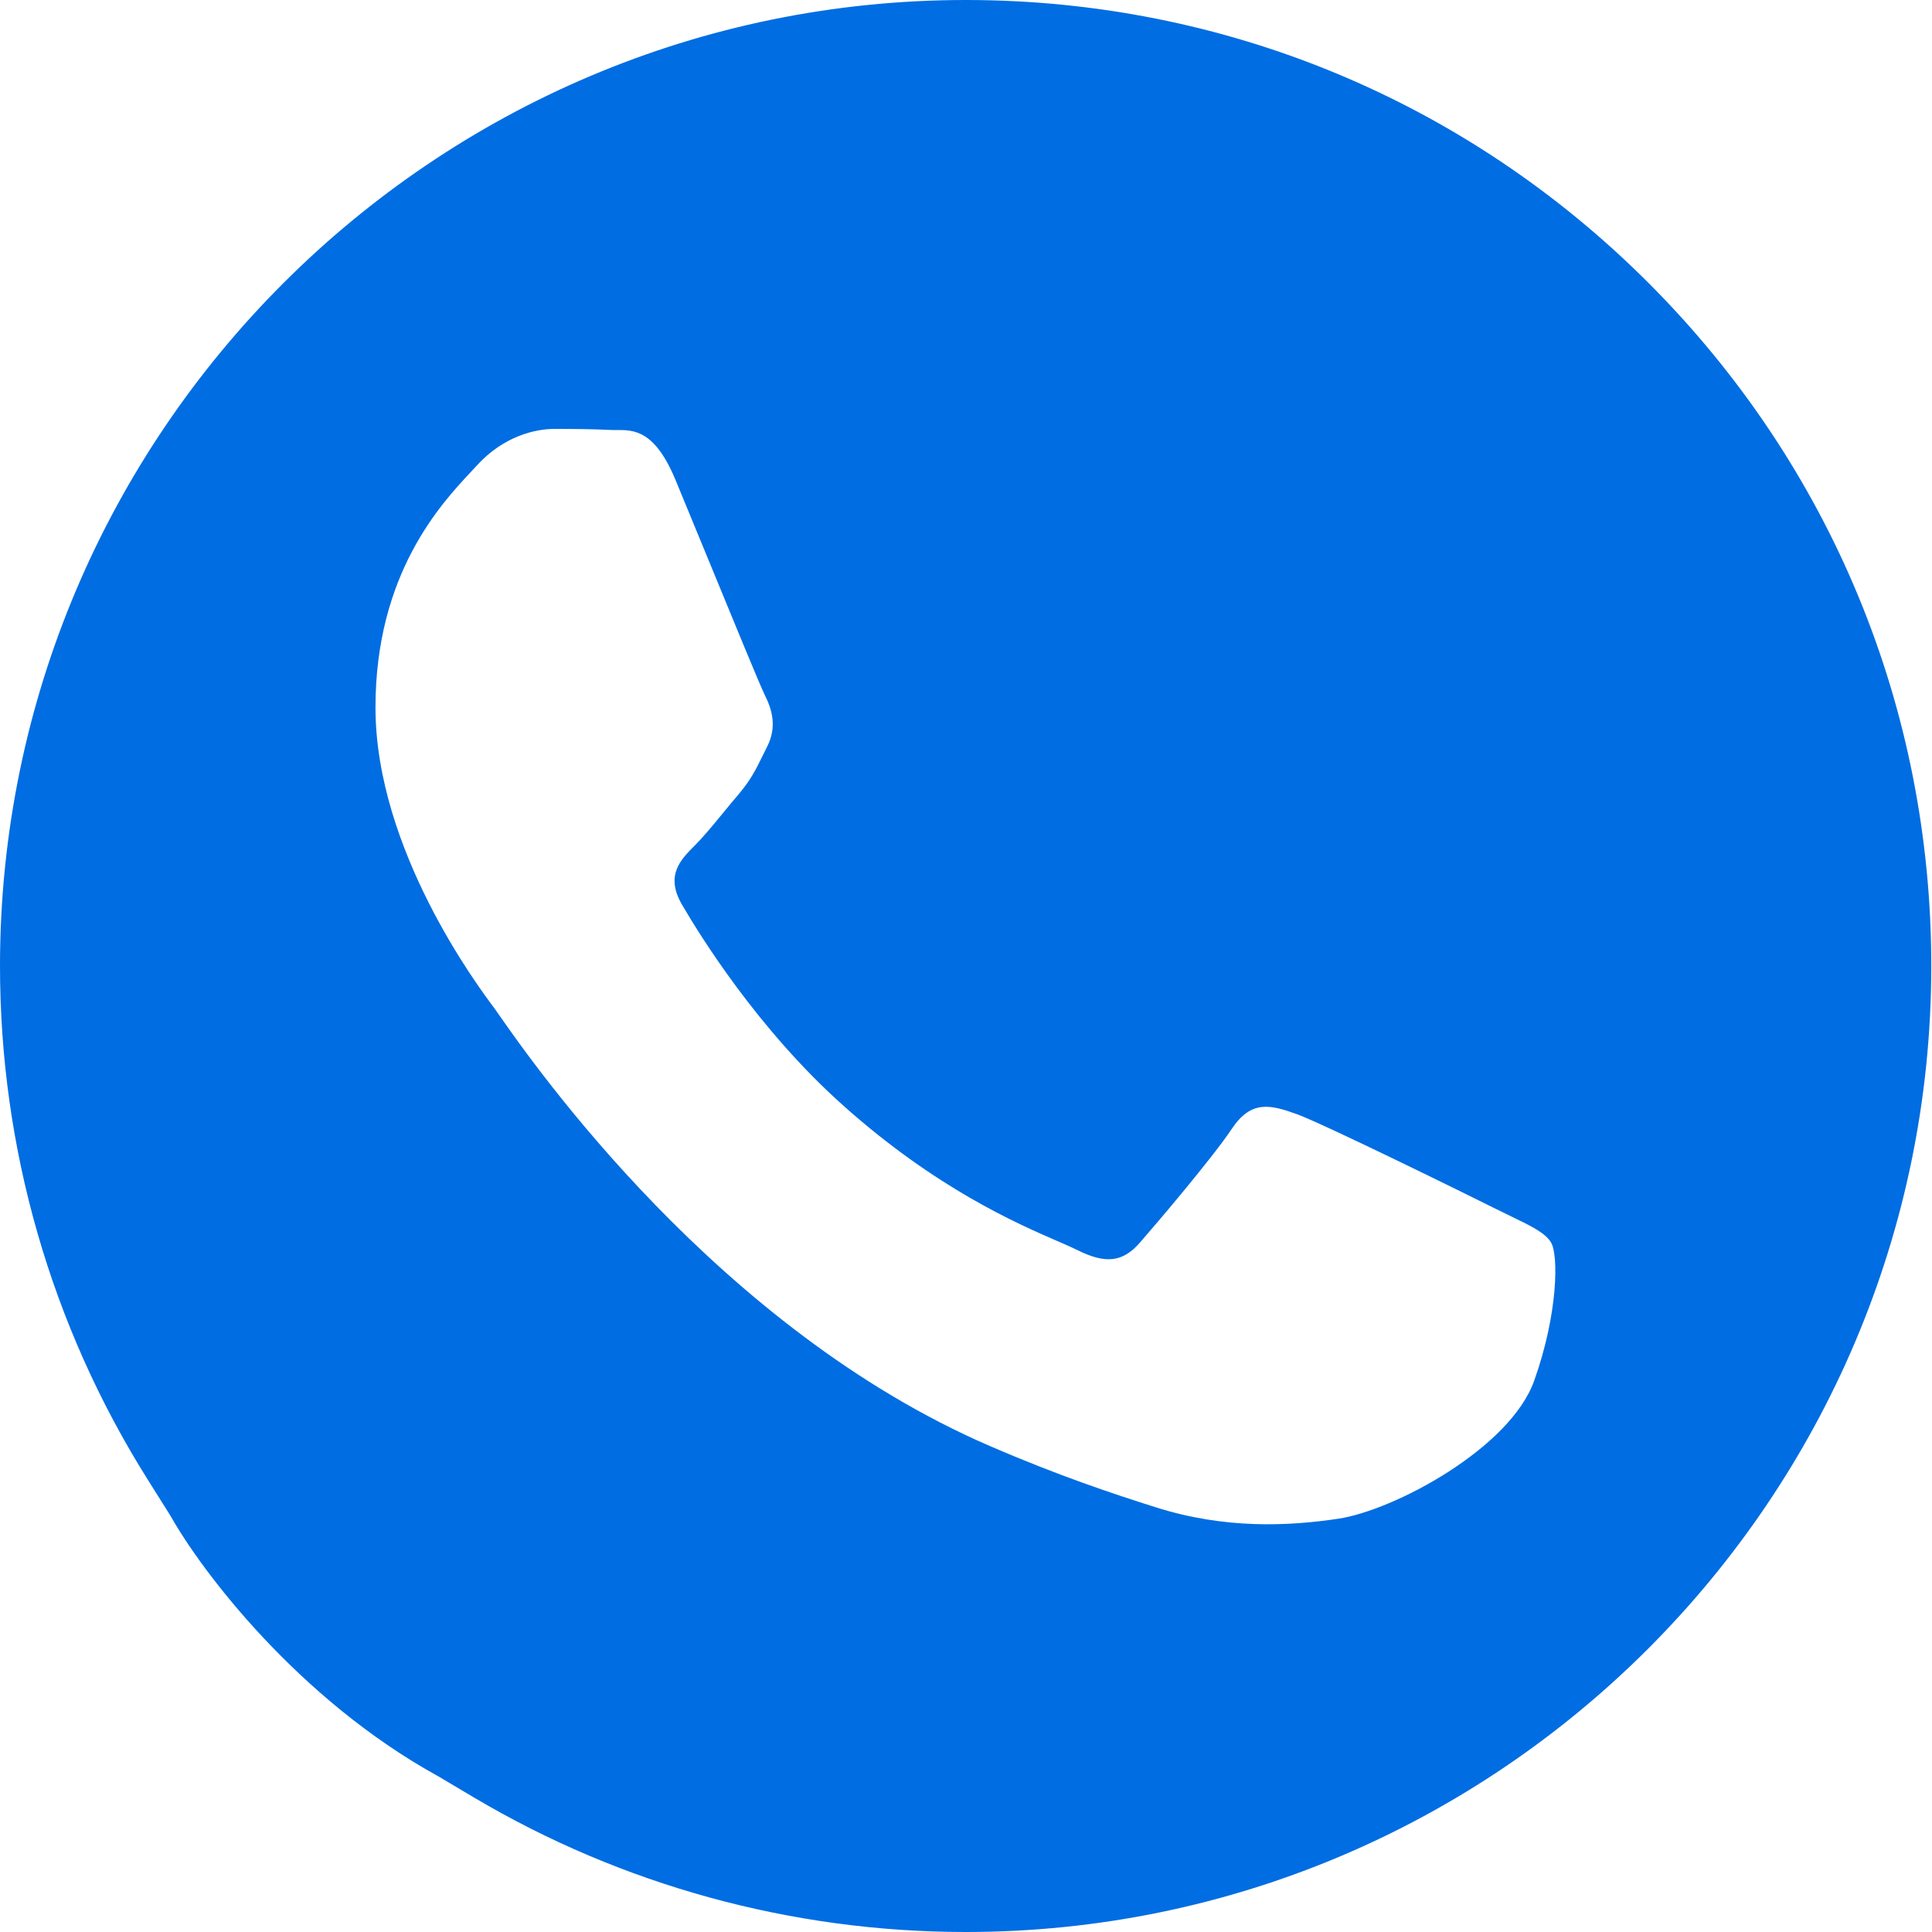 <svg width="43" height="43" viewBox="0 0 43 43" fill="none" xmlns="http://www.w3.org/2000/svg">
<path fill-rule="evenodd" clip-rule="evenodd" d="M9.76 39.538L10.545 40.004C13.845 41.962 17.627 42.998 21.484 43H21.493C33.339 43 42.98 33.358 42.984 21.508C42.987 15.765 40.753 10.365 36.696 6.303C32.638 2.24 27.242 0.002 21.501 0C9.646 0 0.005 9.641 1.82315e-06 21.49C-0.002 25.551 1.135 29.506 3.286 32.928L3.797 33.741C4.478 34.954 6.623 37.812 9.76 39.538ZM33.638 27.075C34.089 27.293 34.393 27.44 34.523 27.657C34.684 27.926 34.684 29.22 34.146 30.73C33.608 32.239 31.026 33.616 29.785 33.802C28.672 33.968 27.263 34.037 25.715 33.545C24.777 33.248 23.574 32.85 22.032 32.184C15.975 29.569 11.882 23.698 11.108 22.589C11.054 22.511 11.016 22.457 10.995 22.429L10.99 22.422C10.648 21.965 8.357 18.909 8.357 15.745C8.357 12.769 9.819 11.209 10.492 10.491C10.538 10.442 10.58 10.396 10.618 10.355C11.21 9.708 11.91 9.546 12.341 9.546C12.772 9.546 13.203 9.55 13.579 9.569C13.626 9.572 13.674 9.571 13.724 9.571C14.101 9.569 14.57 9.566 15.033 10.678C15.211 11.106 15.472 11.741 15.747 12.41C16.303 13.764 16.917 15.259 17.025 15.476C17.186 15.799 17.294 16.176 17.079 16.608C17.047 16.672 17.017 16.733 16.988 16.792C16.826 17.122 16.707 17.365 16.433 17.685C16.325 17.811 16.213 17.947 16.102 18.083C15.879 18.354 15.657 18.625 15.464 18.817C15.14 19.14 14.803 19.489 15.18 20.136C15.557 20.783 16.854 22.899 18.775 24.612C20.839 26.453 22.634 27.232 23.543 27.626C23.721 27.703 23.865 27.766 23.971 27.819C24.616 28.142 24.993 28.088 25.37 27.657C25.747 27.226 26.985 25.77 27.416 25.124C27.847 24.477 28.277 24.585 28.87 24.8C29.462 25.016 32.639 26.579 33.285 26.902C33.411 26.965 33.529 27.022 33.638 27.075Z" fill="#006DE2"/>
</svg>
